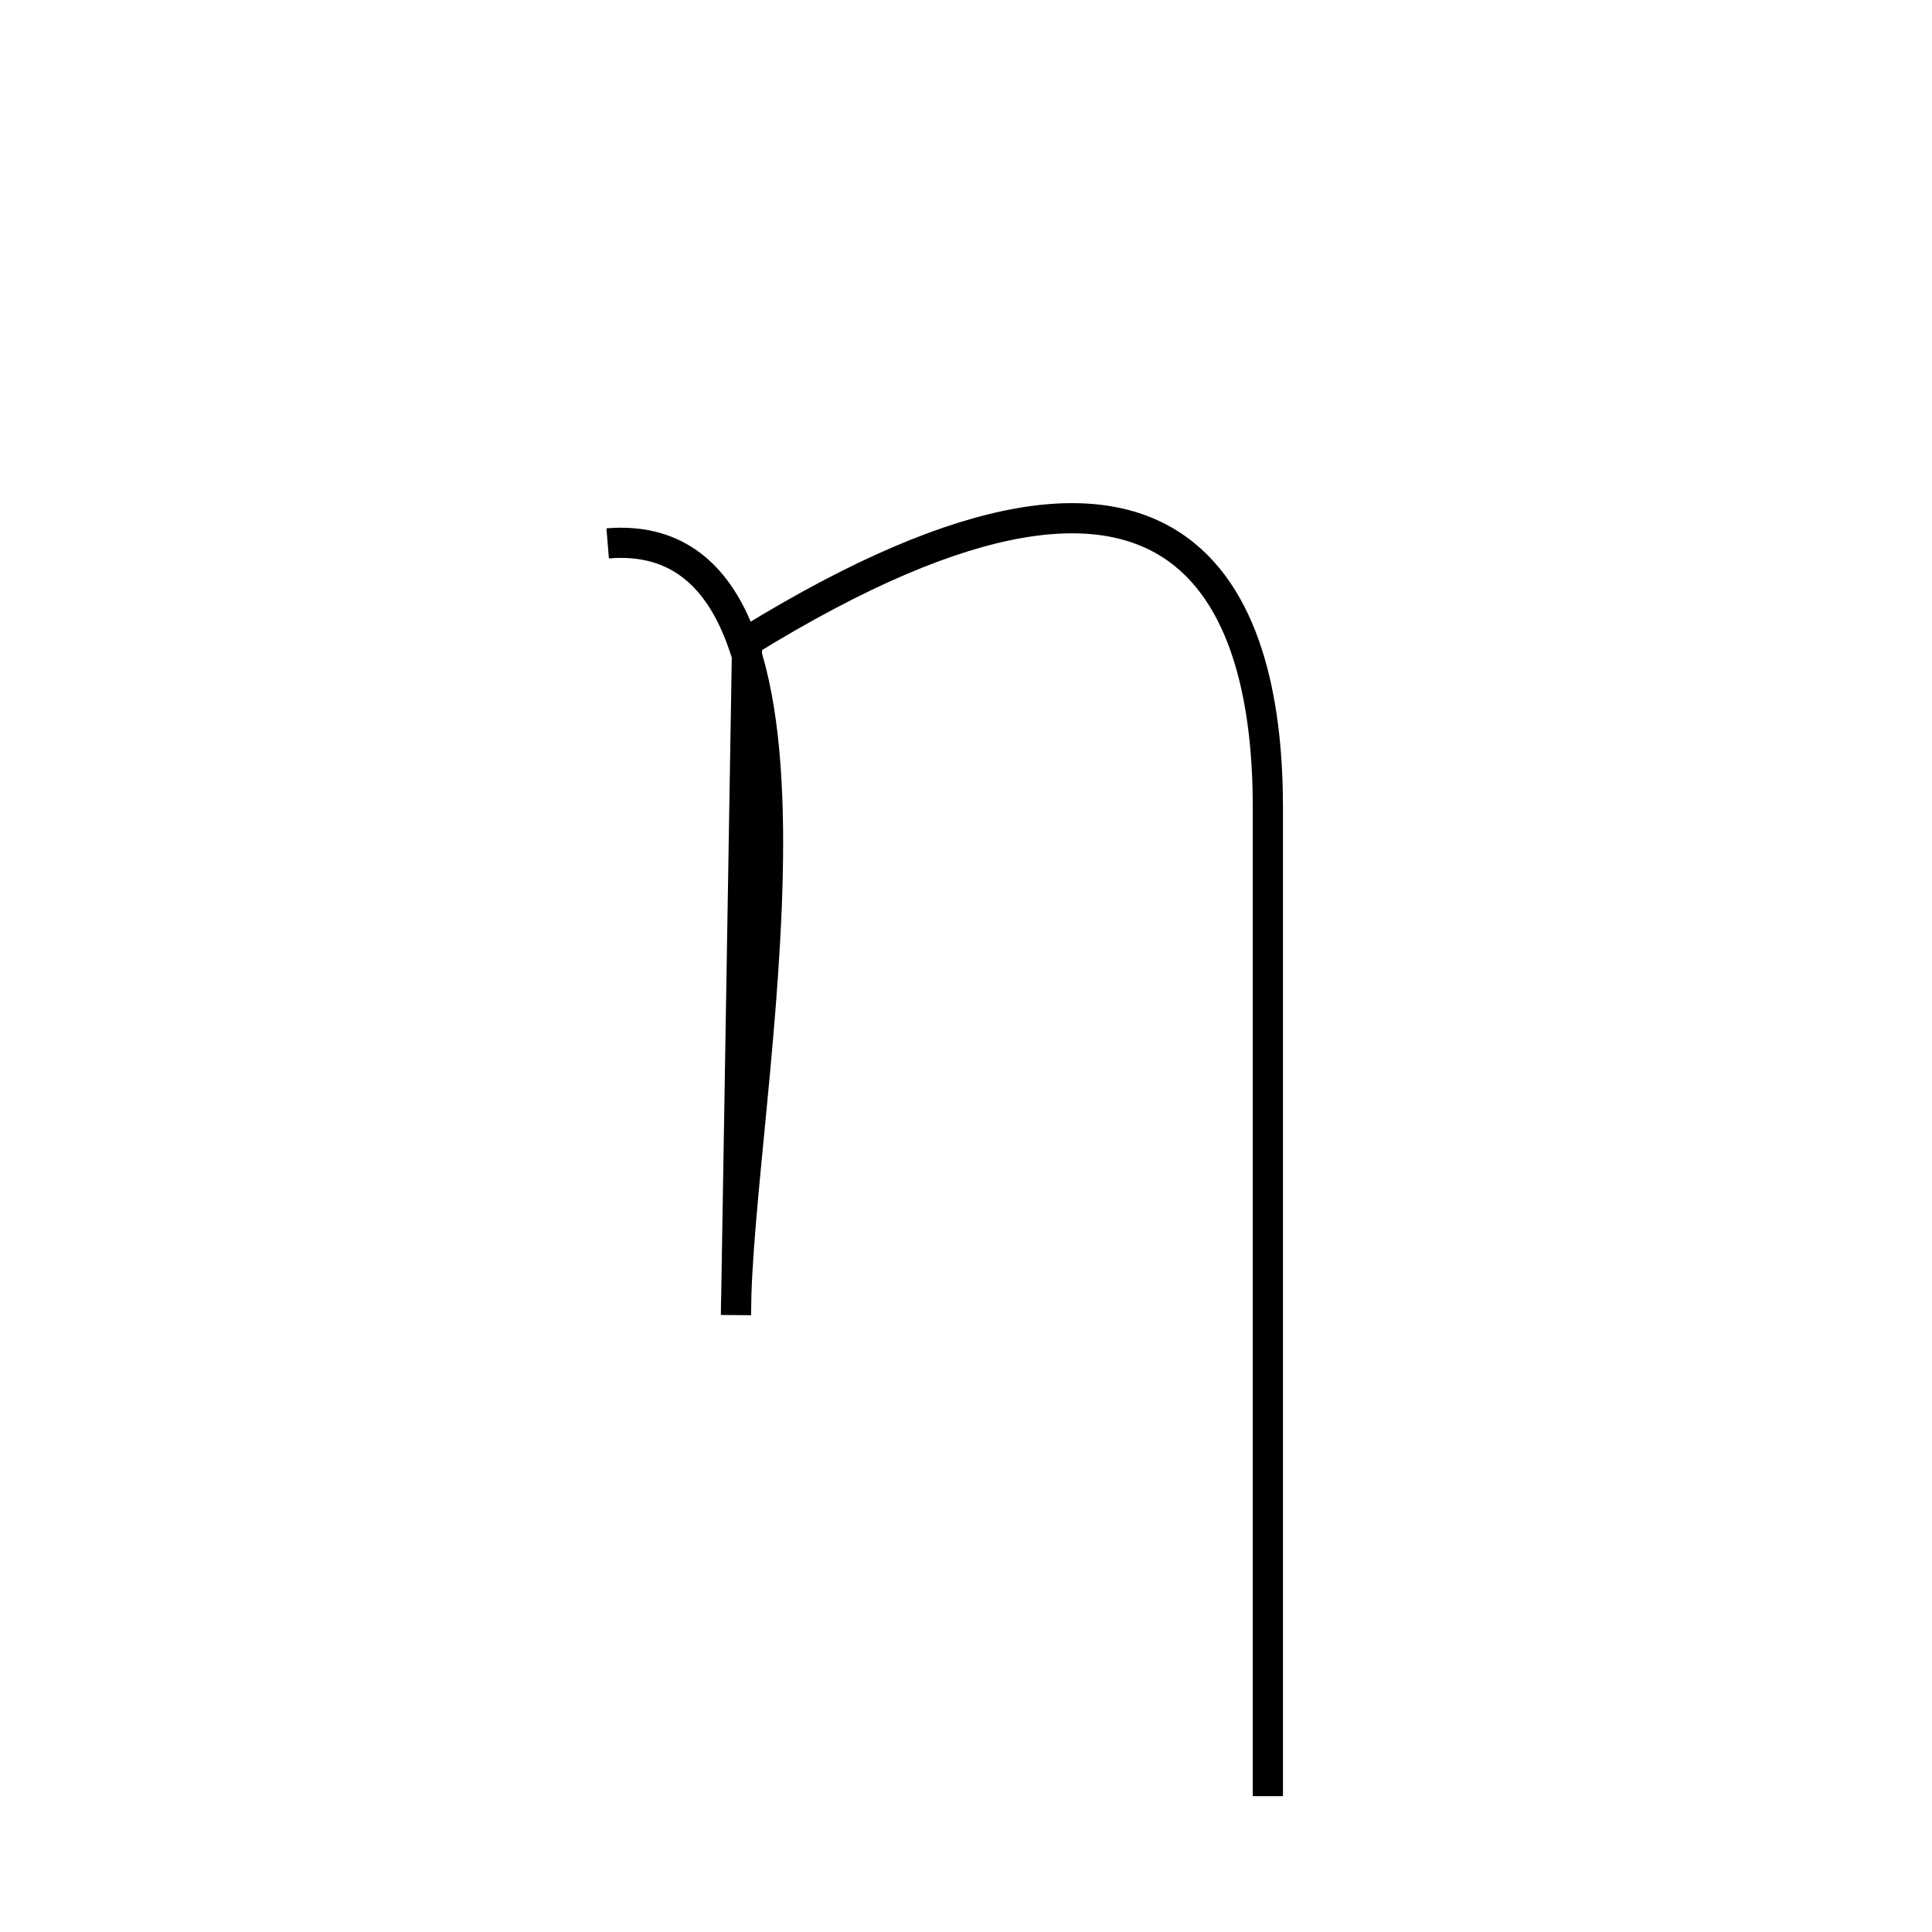 <?xml version="1.0" encoding="UTF-8" standalone="no"?>
<!DOCTYPE svg PUBLIC "-//W3C//DTD SVG 20010904//EN"
              "http://www.w3.org/TR/2001/REC-SVG-20010904/DTD/svg10.dtd">

<svg xmlns="http://www.w3.org/2000/svg"
     width="0.213in" height="0.213in"
     viewBox="0 0 64 64">
  <path id="eta-lower"
        fill="none" stroke="black" stroke-width="1"
        d="M 20.13,18.00
           C 28.63,17.30 24.38,36.63 24.38,43.56
             24.38,43.56 24.75,21.25 24.75,21.25
             39.75,12.00 42.00,20.50 42.00,26.75
             42.00,26.75 42.00,59.50 42.00,59.50" />
</svg>
